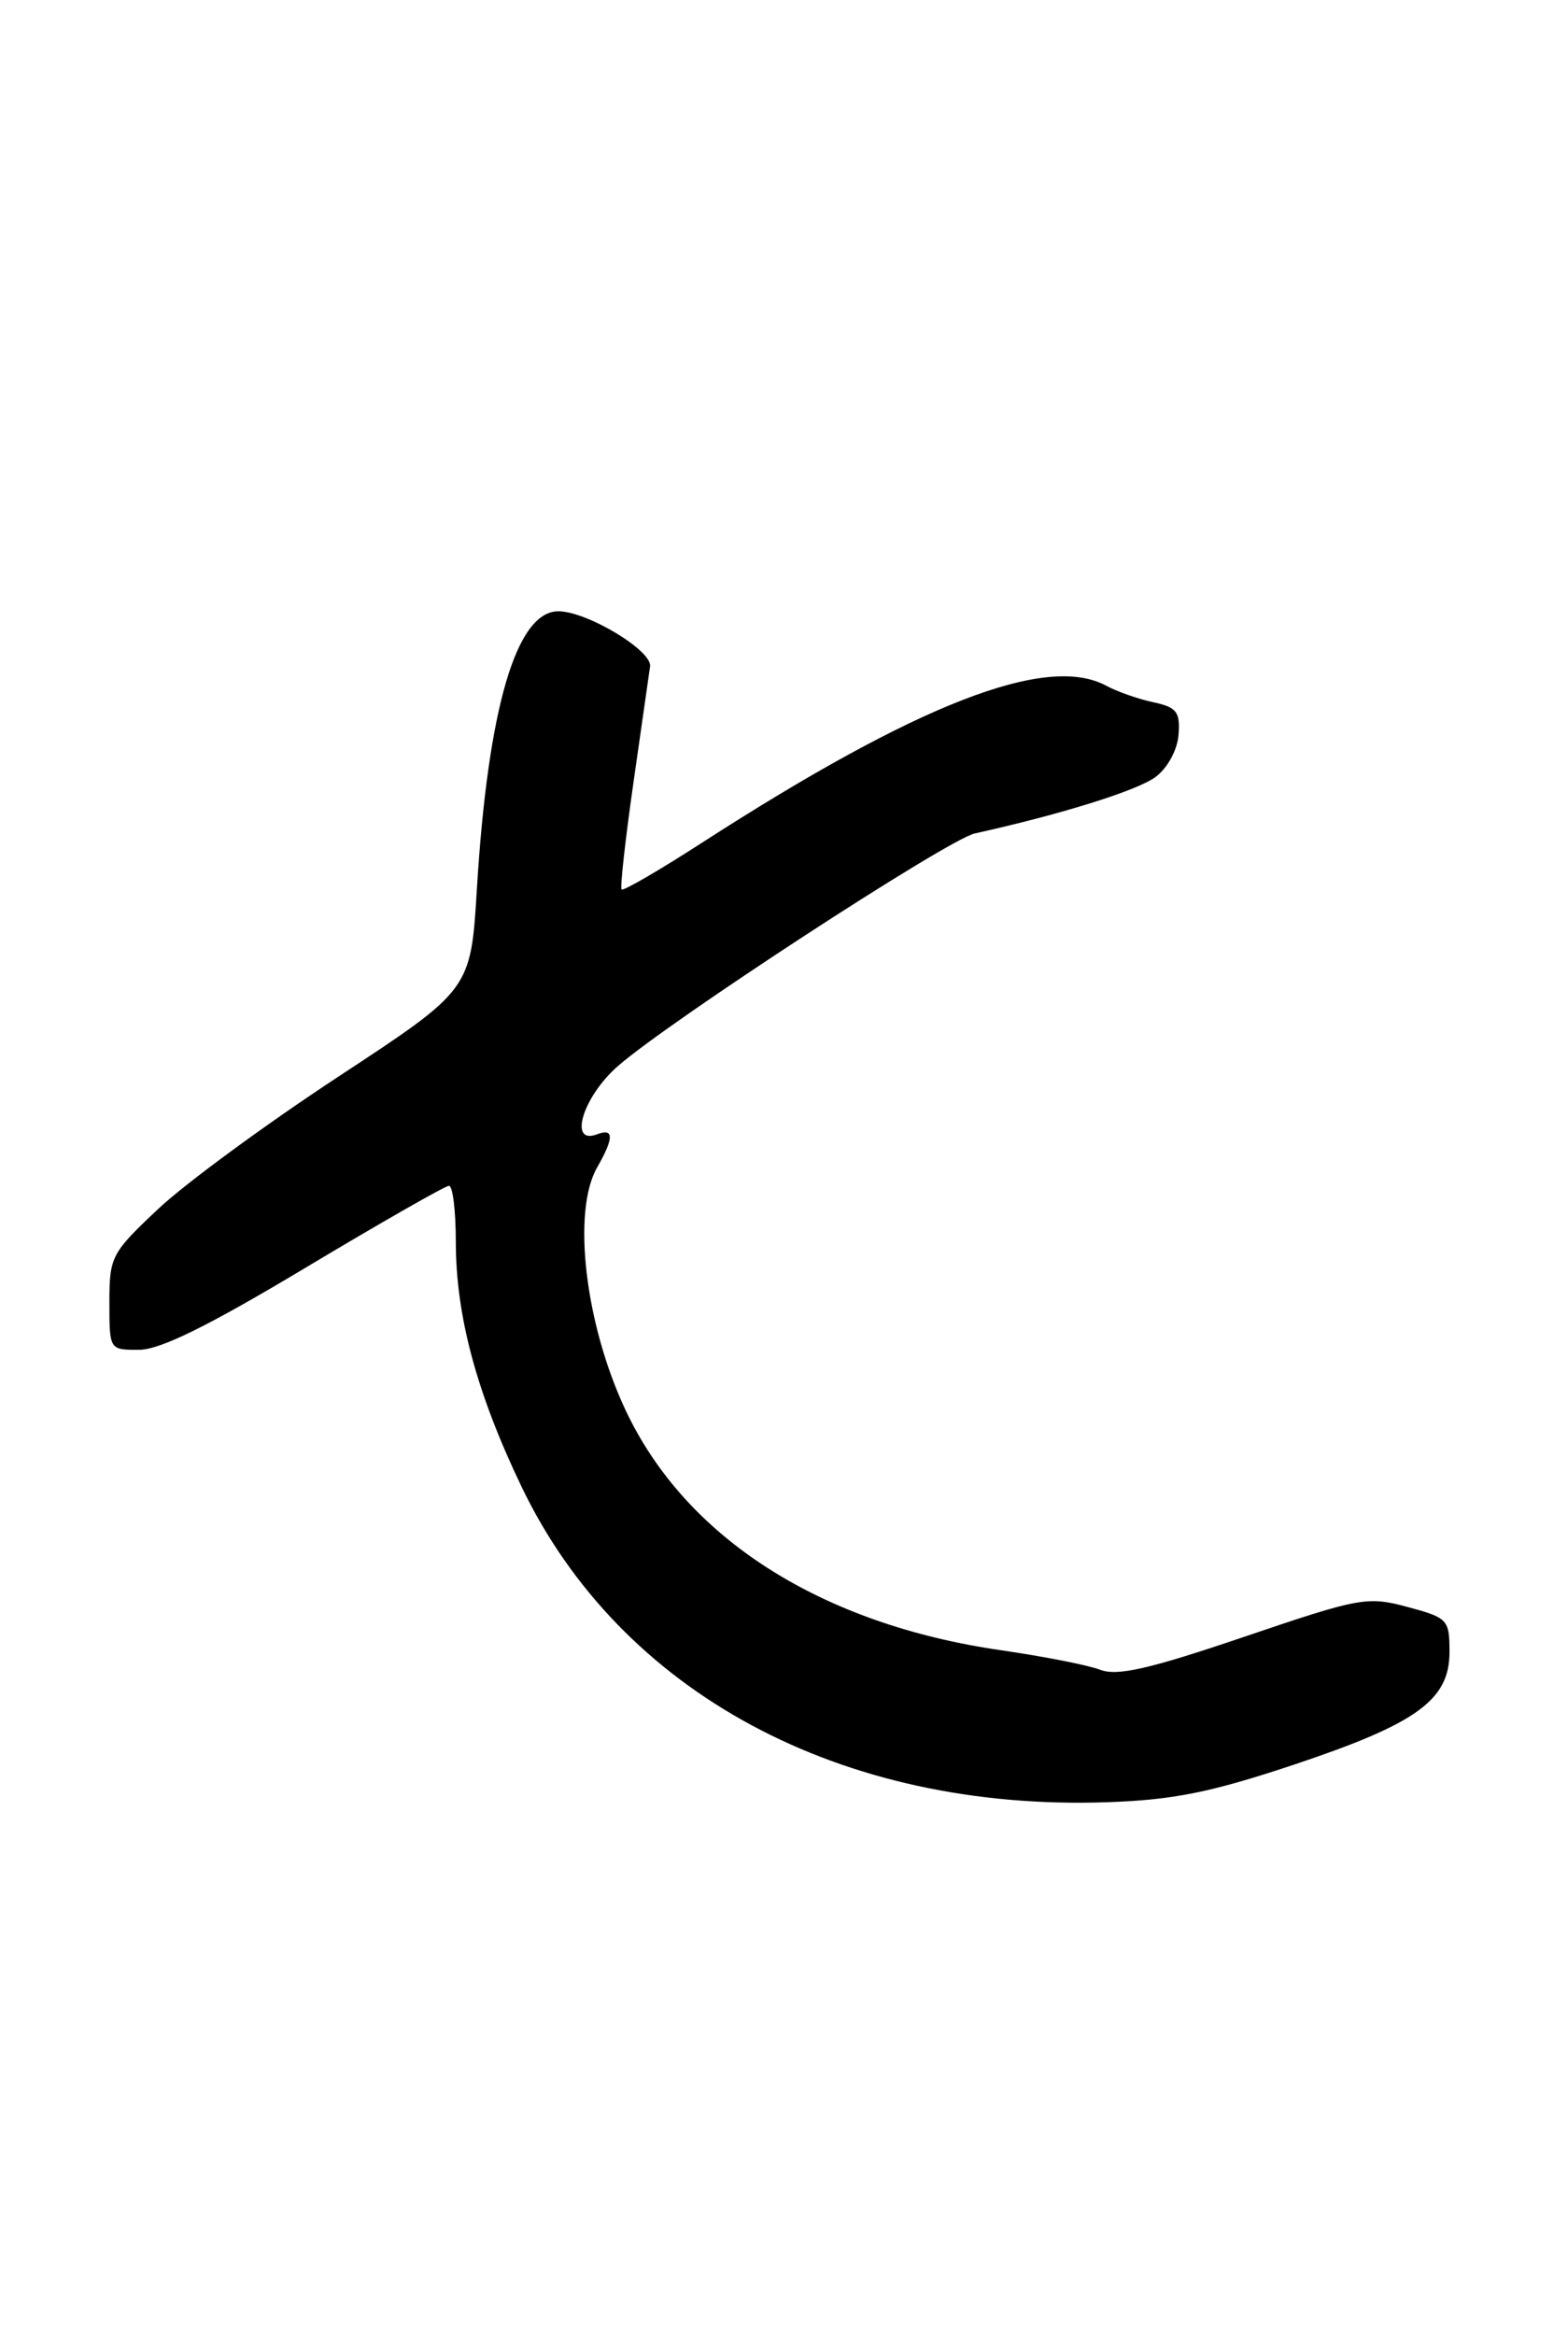 <?xml version="1.0" encoding="UTF-8" standalone="no"?>
<!DOCTYPE svg PUBLIC "-//W3C//DTD SVG 1.1//EN" "http://www.w3.org/Graphics/SVG/1.1/DTD/svg11.dtd" >
<svg xmlns="http://www.w3.org/2000/svg" xmlns:xlink="http://www.w3.org/1999/xlink" version="1.1" viewBox="0 0 172 256">
 <g >
 <path fill="currentColor"
d=" M 141.83 193.51 C 155.42 188.98 159.00 186.40 159.00 181.12 C 159.00 177.56 158.82 177.37 154.38 176.18 C 149.98 175.00 149.16 175.15 136.44 179.47 C 126.06 182.99 122.57 183.79 120.68 183.07 C 119.35 182.56 114.49 181.61 109.88 180.94 C 90.01 178.09 75.17 168.60 68.59 154.54 C 64.17 145.11 62.74 132.82 65.50 128.00 C 67.36 124.75 67.36 123.65 65.50 124.36 C 62.32 125.58 63.92 120.27 67.75 116.91 C 73.36 111.98 103.96 92.04 106.92 91.38 C 116.46 89.27 124.83 86.65 126.78 85.17 C 128.09 84.18 129.16 82.20 129.28 80.54 C 129.47 78.05 129.07 77.54 126.50 76.99 C 124.85 76.64 122.52 75.82 121.32 75.17 C 114.78 71.66 100.64 77.16 77.01 92.39 C 72.35 95.40 68.37 97.71 68.19 97.52 C 68.00 97.34 68.59 92.08 69.48 85.84 C 70.38 79.60 71.20 73.85 71.31 73.06 C 71.54 71.33 64.41 67.04 61.27 67.02 C 56.65 66.98 53.52 77.60 52.31 97.48 C 51.64 108.50 51.64 108.50 37.18 118.00 C 29.22 123.22 20.30 129.77 17.36 132.54 C 12.21 137.38 12.00 137.78 12.00 142.79 C 12.00 148.00 12.00 148.00 15.25 147.99 C 17.56 147.99 22.85 145.38 33.50 139.00 C 41.75 134.06 48.84 130.01 49.25 130.01 C 49.66 130.00 50.00 132.75 50.00 136.11 C 50.00 144.24 52.27 152.70 57.21 163.00 C 68.06 185.60 92.23 198.61 121.50 197.59 C 128.68 197.34 132.79 196.52 141.83 193.51 Z "/>
</g>
</svg>